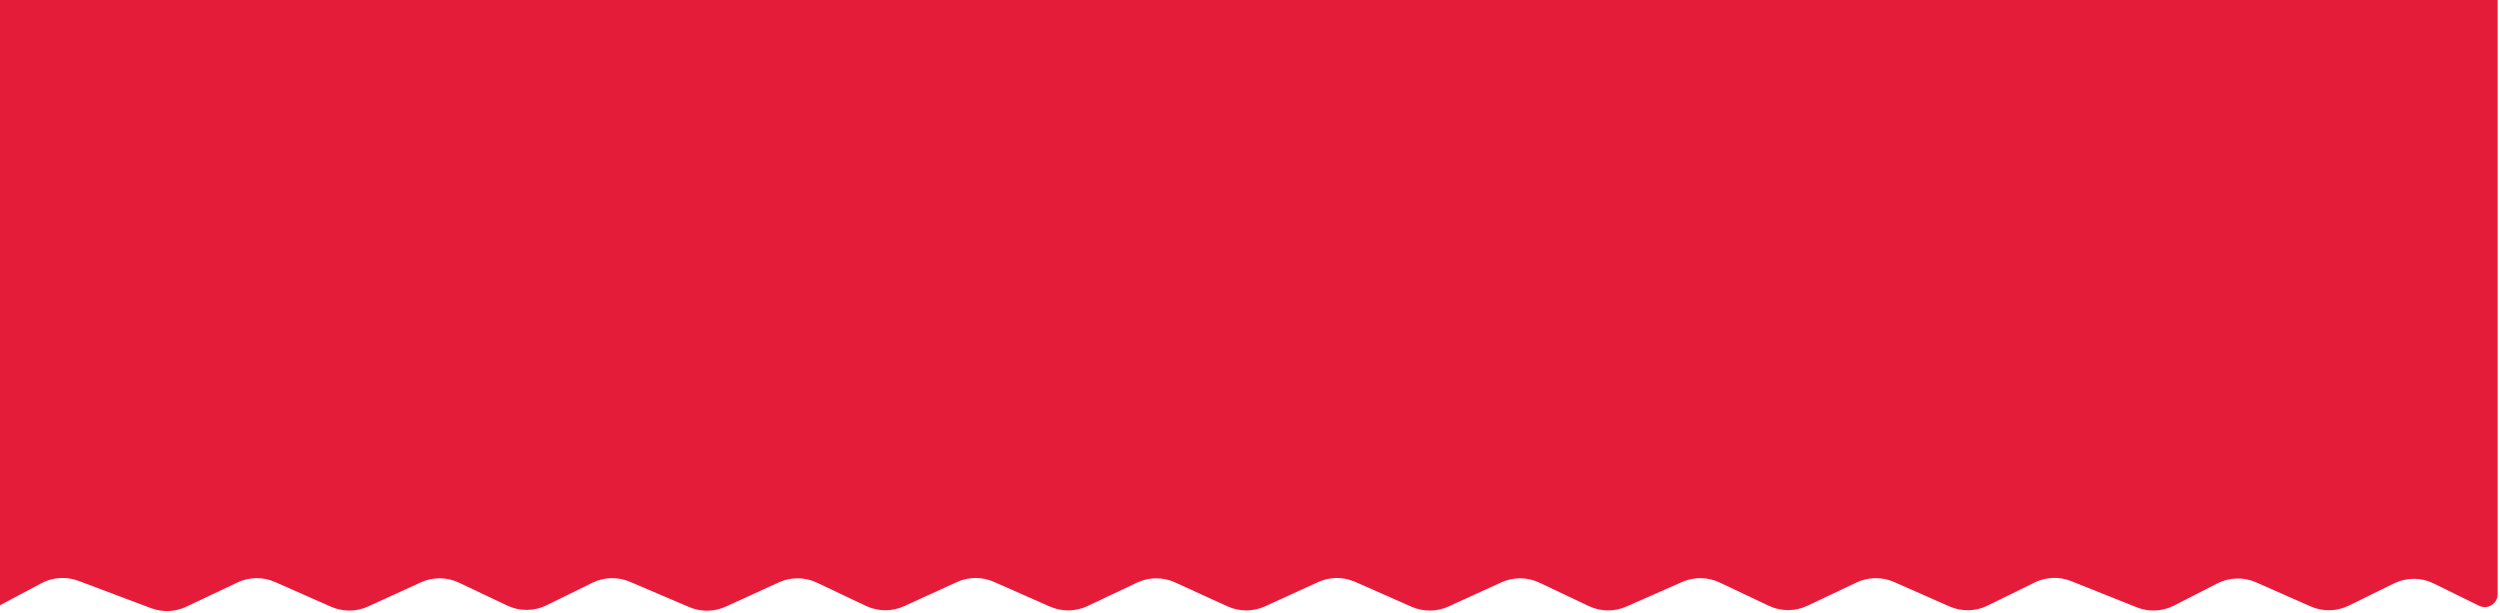 <svg width="795" height="195" viewBox="0 0 795 195" fill="none" xmlns="http://www.w3.org/2000/svg">
<path d="M-5.746 -3.461H794.254V188.948C794.254 191.986 791.066 193.97 788.34 192.629L773.926 185.537C769.929 183.57 765.245 183.57 761.248 185.537L746.928 192.582C743.12 194.456 738.677 194.549 734.794 192.836L717.429 185.176C713.473 183.431 708.942 183.561 705.093 185.531L691.346 192.565C687.654 194.454 683.326 194.655 679.475 193.116L658.65 184.79C654.872 183.28 650.631 183.443 646.98 185.239L632.057 192.582C628.248 194.456 623.805 194.549 619.922 192.836L602.314 185.068C598.498 183.385 594.139 183.444 590.37 185.23L574.761 192.626C570.869 194.469 566.356 194.469 562.464 192.625L546.855 185.23C543.086 183.444 538.727 183.385 534.911 185.068L517.185 192.888C513.37 194.571 509.011 194.512 505.242 192.727L489.522 185.279C485.694 183.465 481.26 183.434 477.407 185.194L460.63 192.859C456.9 194.564 452.62 194.592 448.868 192.937L430.921 185.02C427.169 183.365 422.889 183.393 419.159 185.097L402.272 192.812C398.482 194.544 394.127 194.544 390.338 192.812L373.664 185.194C369.811 183.434 365.377 183.465 361.549 185.279L345.829 192.727C342.061 194.512 337.702 194.571 333.886 192.888L316.05 185.02C312.298 183.365 308.017 183.393 304.287 185.097L287.51 192.762C283.657 194.522 279.223 194.492 275.395 192.678L259.779 185.279C255.95 183.465 251.517 183.434 247.663 185.194L230.79 192.904C227.116 194.582 222.906 194.636 219.19 193.051L200.314 185.002C196.466 183.361 192.095 183.48 188.342 185.326L173.808 192.477C169.878 194.411 165.28 194.445 161.321 192.57L145.933 185.279C142.104 183.465 137.67 183.434 133.817 185.194L117.041 192.859C113.311 194.564 109.03 194.592 105.278 192.937L87.442 185.068C83.626 183.385 79.267 183.444 75.498 185.23L59.245 192.931C55.727 194.597 51.683 194.764 48.04 193.394L24.948 184.705C21.084 183.251 16.781 183.531 13.137 185.473L0.286 192.323C-2.447 193.78 -5.746 191.799 -5.746 188.703V-3.461Z" fill="#E51C39"/>
</svg>
